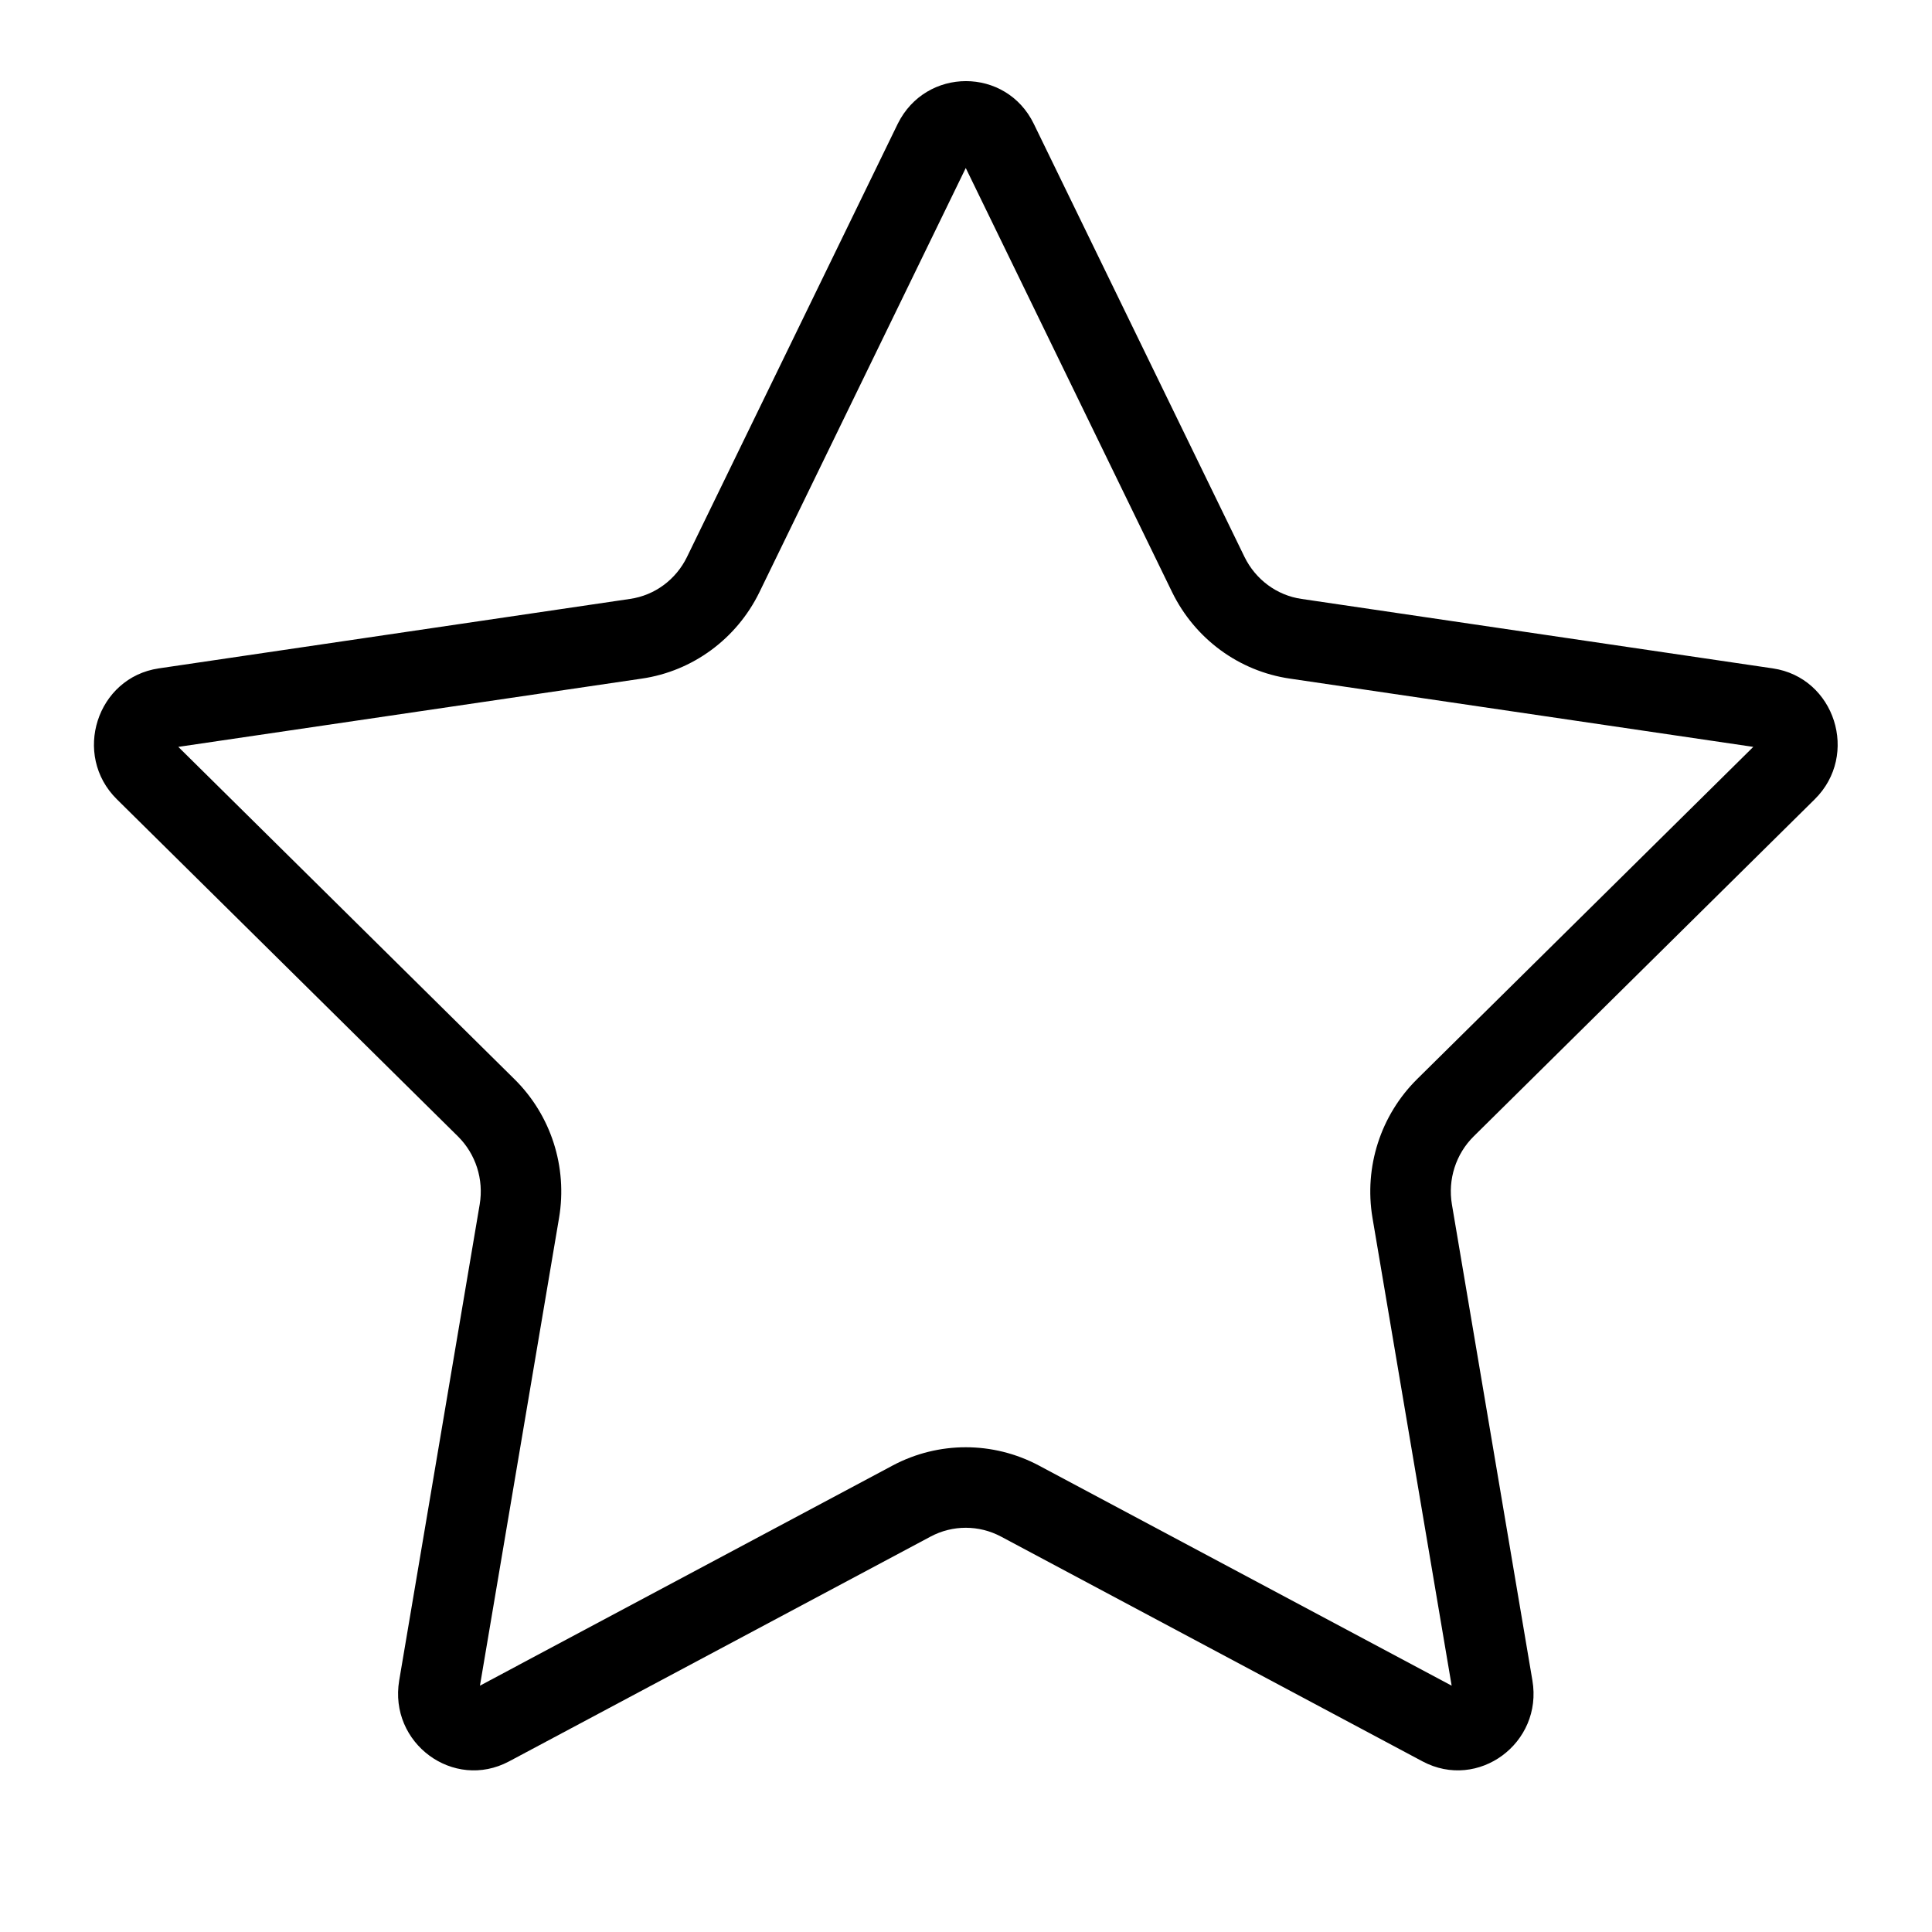 <svg xmlns="http://www.w3.org/2000/svg" xmlns:xlink="http://www.w3.org/1999/xlink" width="24px" height="24px" viewBox="0 0 24 24" version="1.1">
  <path d="M11.997,2.087 L9.433,7.358 C9.151,7.935 8.605,8.338 7.972,8.43 L2.215,9.278 L6.392,13.407 C6.845,13.855 7.051,14.497 6.945,15.128 L5.962,20.94 L11.091,18.204 C11.659,17.903 12.336,17.903 12.905,18.205 L18.033,20.94 L17.049,15.126 C16.944,14.497 17.15,13.855 17.603,13.406 L21.78,9.278 L16.024,8.43 C15.39,8.338 14.844,7.935 14.561,7.357 L11.997,2.087 Z M12.842,1.538 L15.46,6.919 C15.598,7.2 15.862,7.396 16.168,7.44 L22.023,8.303 C22.794,8.417 23.101,9.378 22.543,9.929 L18.306,14.117 C18.085,14.336 17.984,14.651 18.036,14.961 L19.036,20.875 C19.168,21.654 18.362,22.248 17.672,21.881 L12.435,19.088 C12.16,18.942 11.834,18.942 11.56,19.088 L6.323,21.881 C5.633,22.248 4.828,21.655 4.959,20.875 L5.959,14.961 C6.011,14.651 5.91,14.336 5.689,14.117 L1.452,9.929 C0.894,9.378 1.202,8.417 1.972,8.303 L7.826,7.44 C8.133,7.396 8.397,7.2 8.534,6.919 L11.152,1.538 C11.502,0.831 12.498,0.831 12.842,1.538 Z"/>
</svg>
